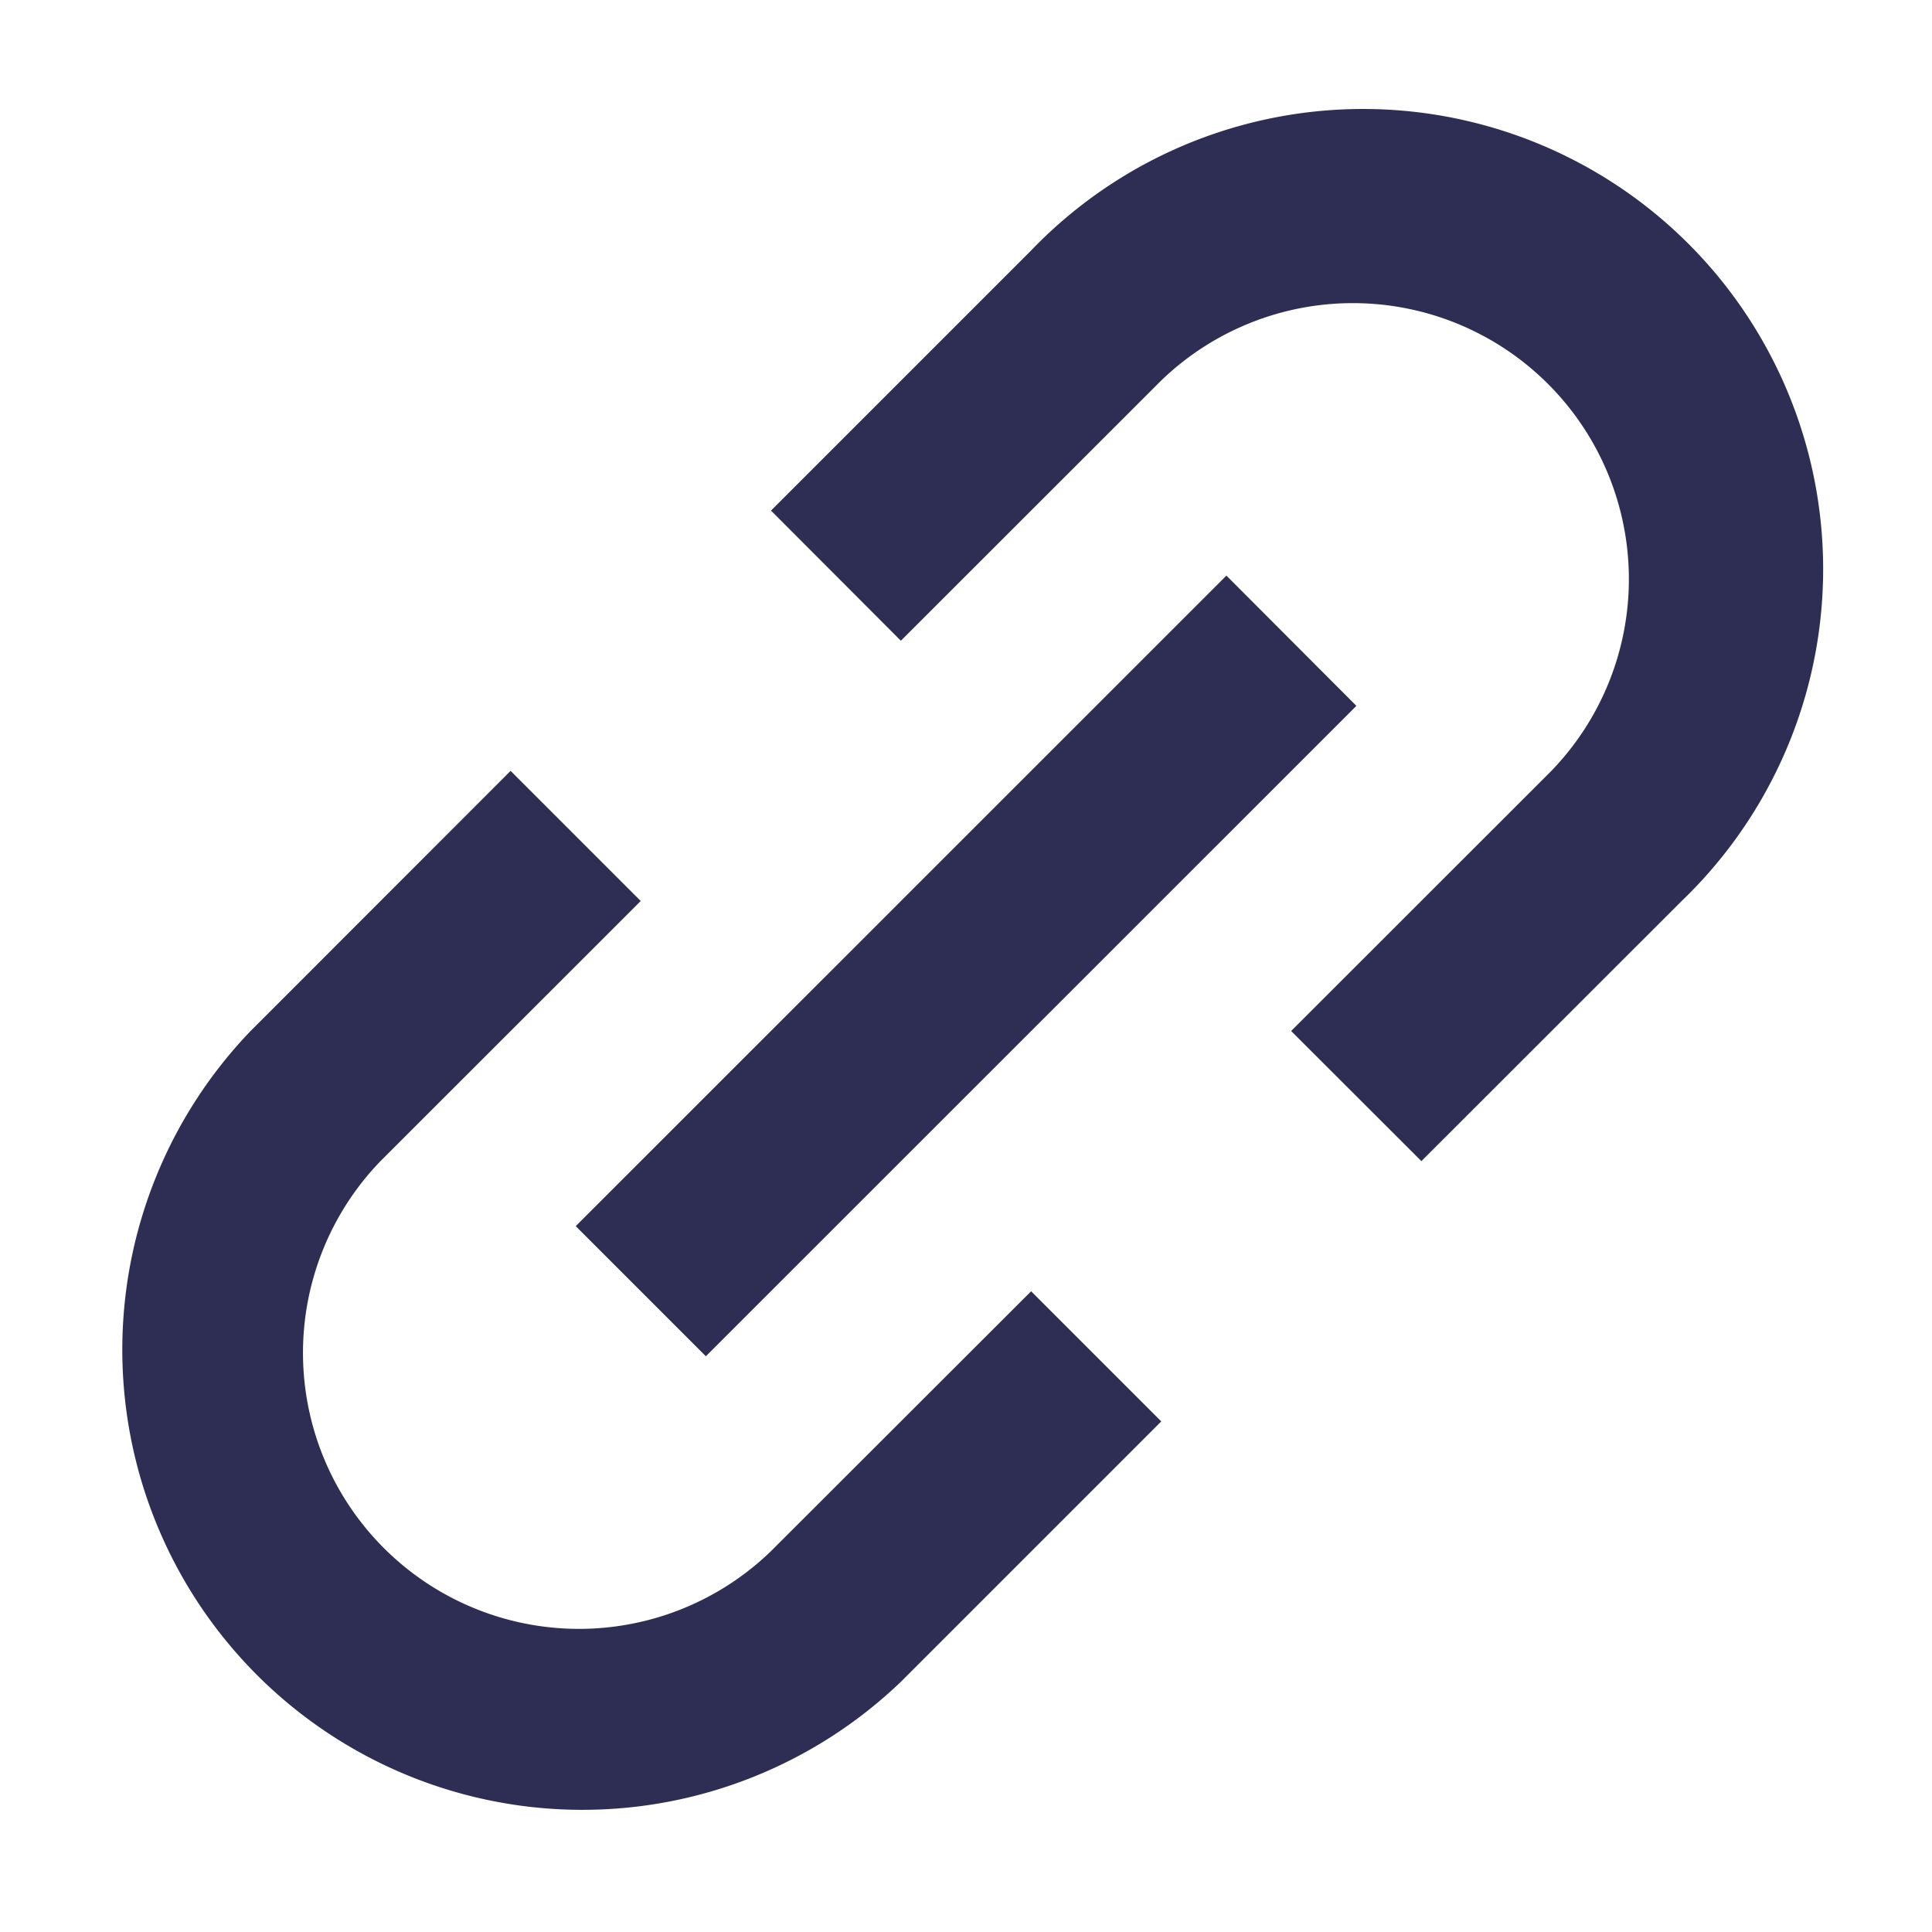 <svg xmlns="http://www.w3.org/2000/svg" width="14" height="14" fill="none" viewBox="0 0 14 14"><path fill="#2e2e54" d="M4.643 6.529 2.757 8.414a2 2 0 0 0 2.828 2.828l1.887-1.885.943.943-1.886 1.886a3.334 3.334 0 0 1-4.714-4.714L3.7 5.586Zm2.829-4.714a3.334 3.334 0 1 1 4.714 4.714L10.3 8.414l-.944-.943 1.886-1.885a2 2 0 0 0-2.828-2.828L6.528 4.643 5.587 3.7Zm2.357 3.3L5.115 9.828l-.943-.943 4.715-4.714Z"/></svg>